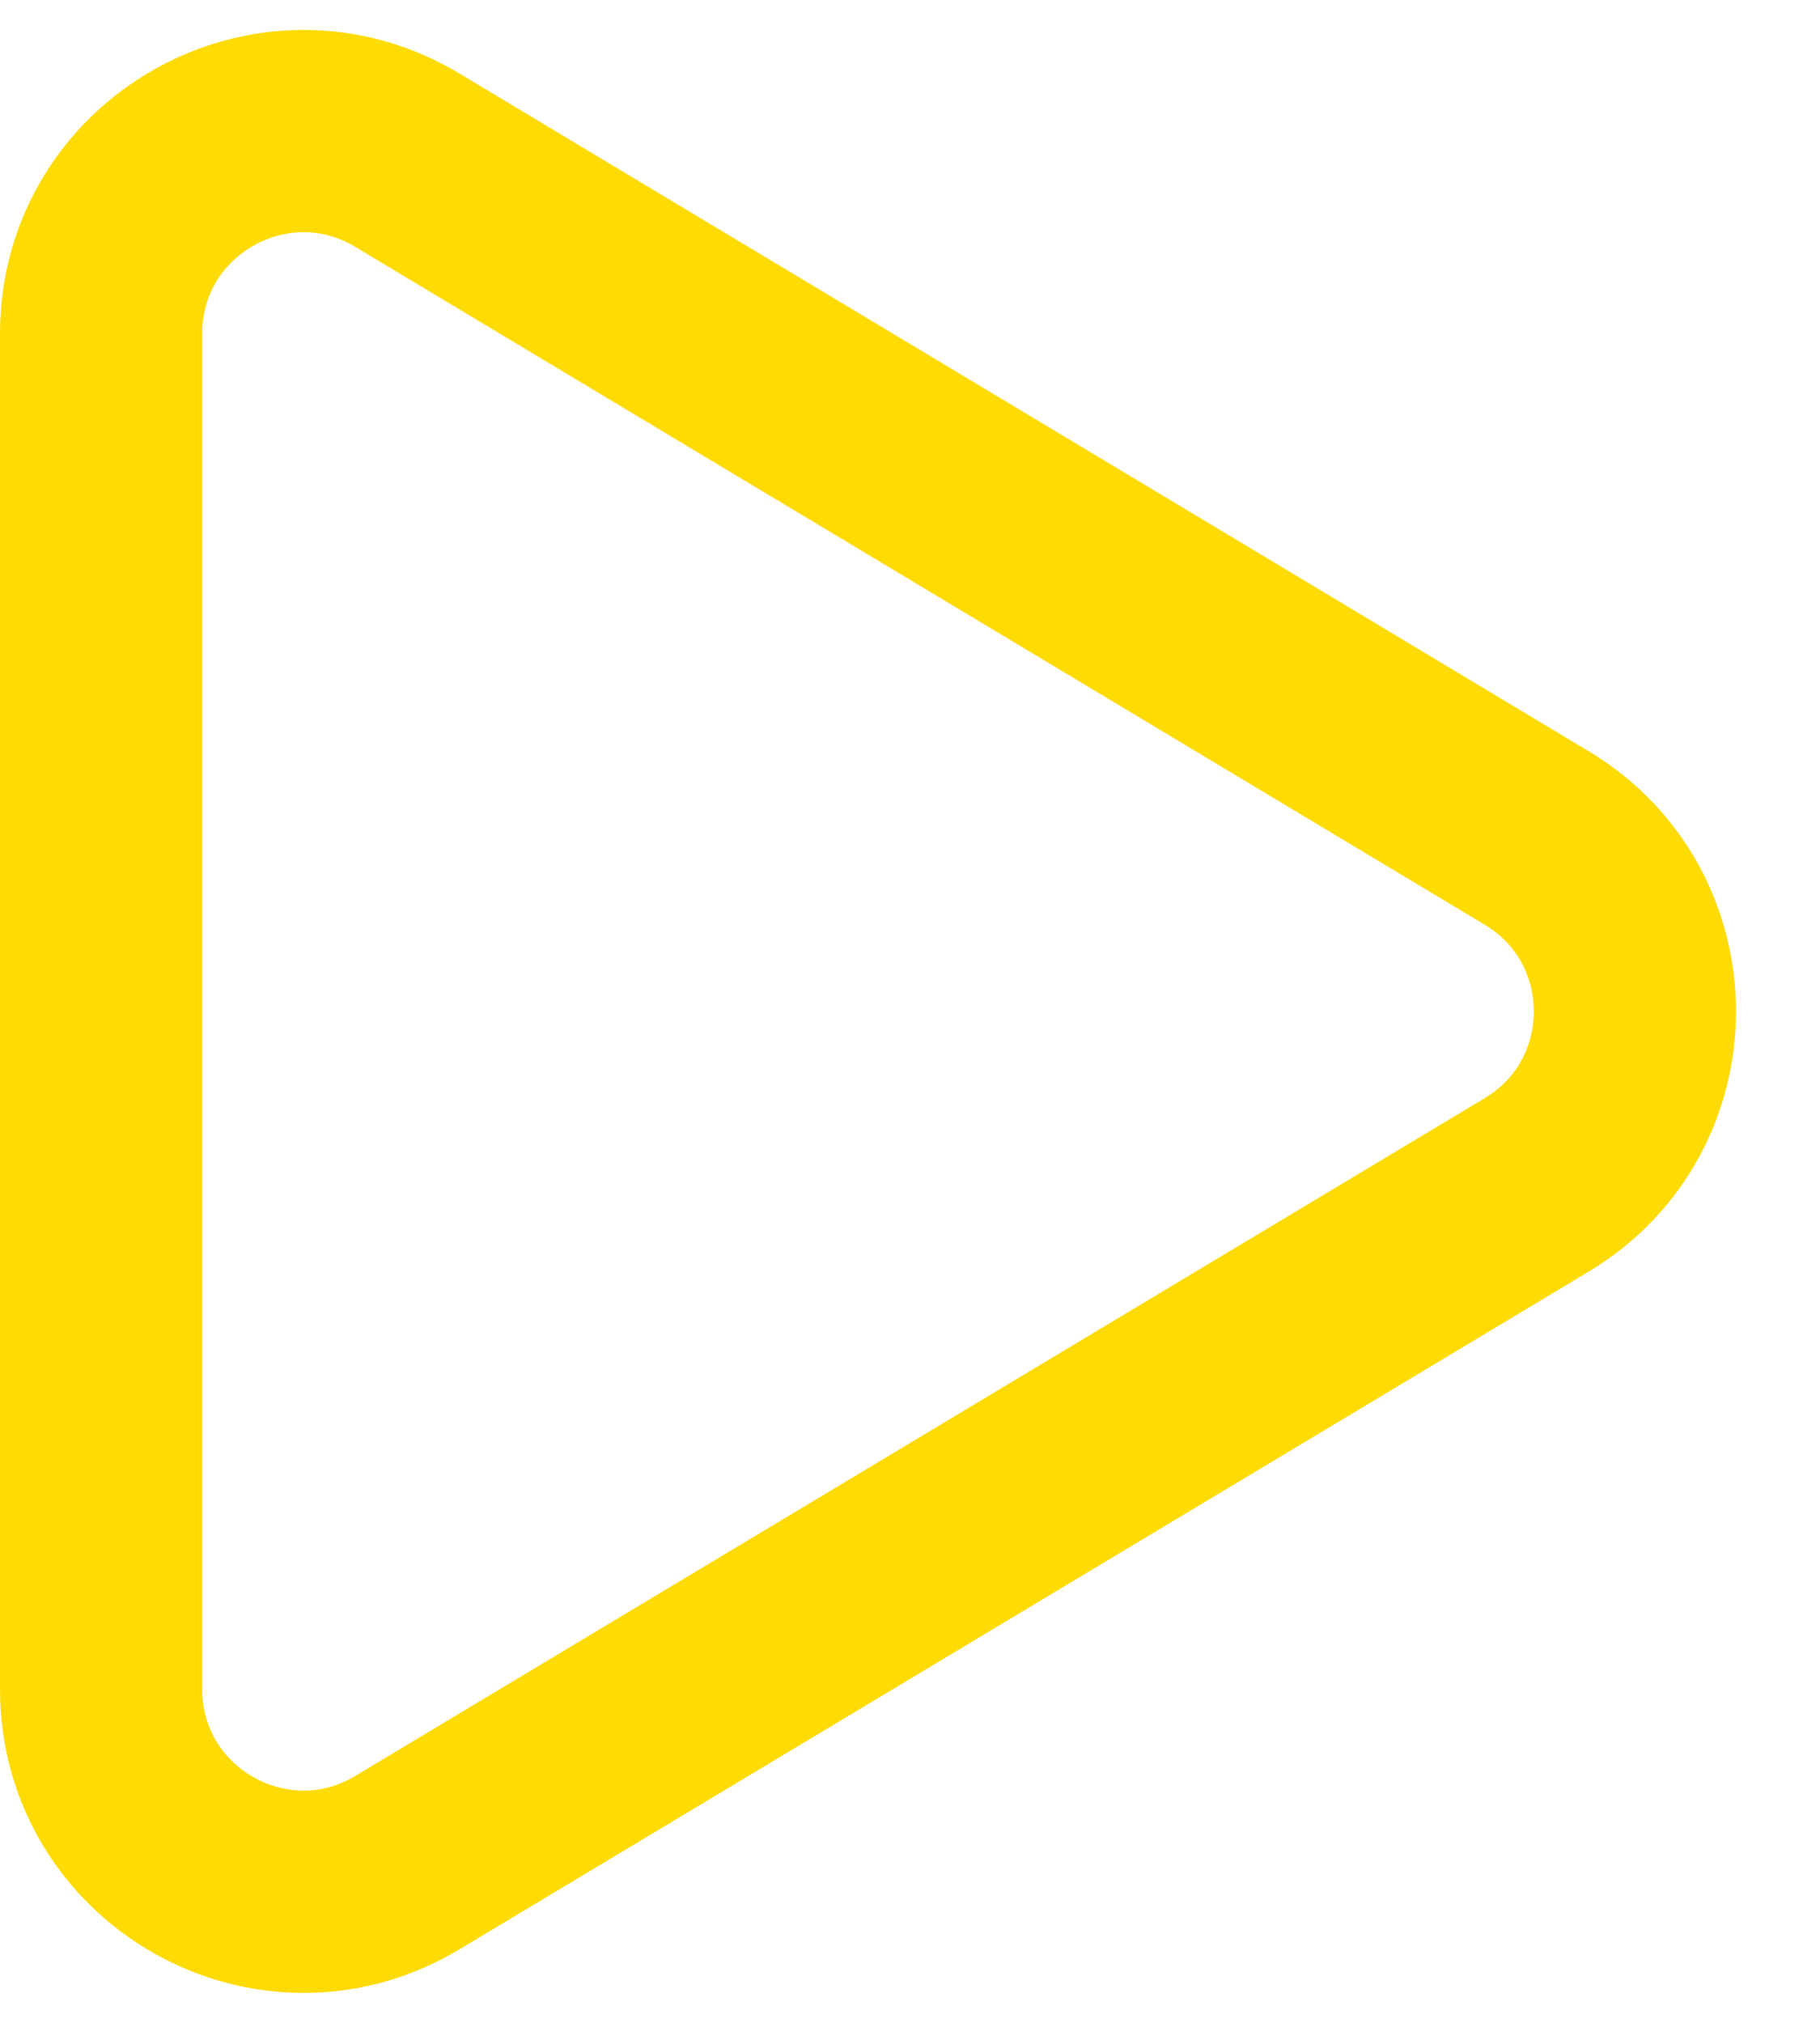 <svg width="18" height="20" viewBox="0 0 18 20" fill="none" xmlns="http://www.w3.org/2000/svg">
<path d="M1 3.299C1 1.744 2.696 0.784 4.029 1.584L15.198 8.285C16.493 9.062 16.493 10.938 15.198 11.715L4.029 18.416C2.696 19.216 1 18.256 1 16.701V3.299Z" stroke="#FFDB06" stroke-width="2"/>
</svg>
